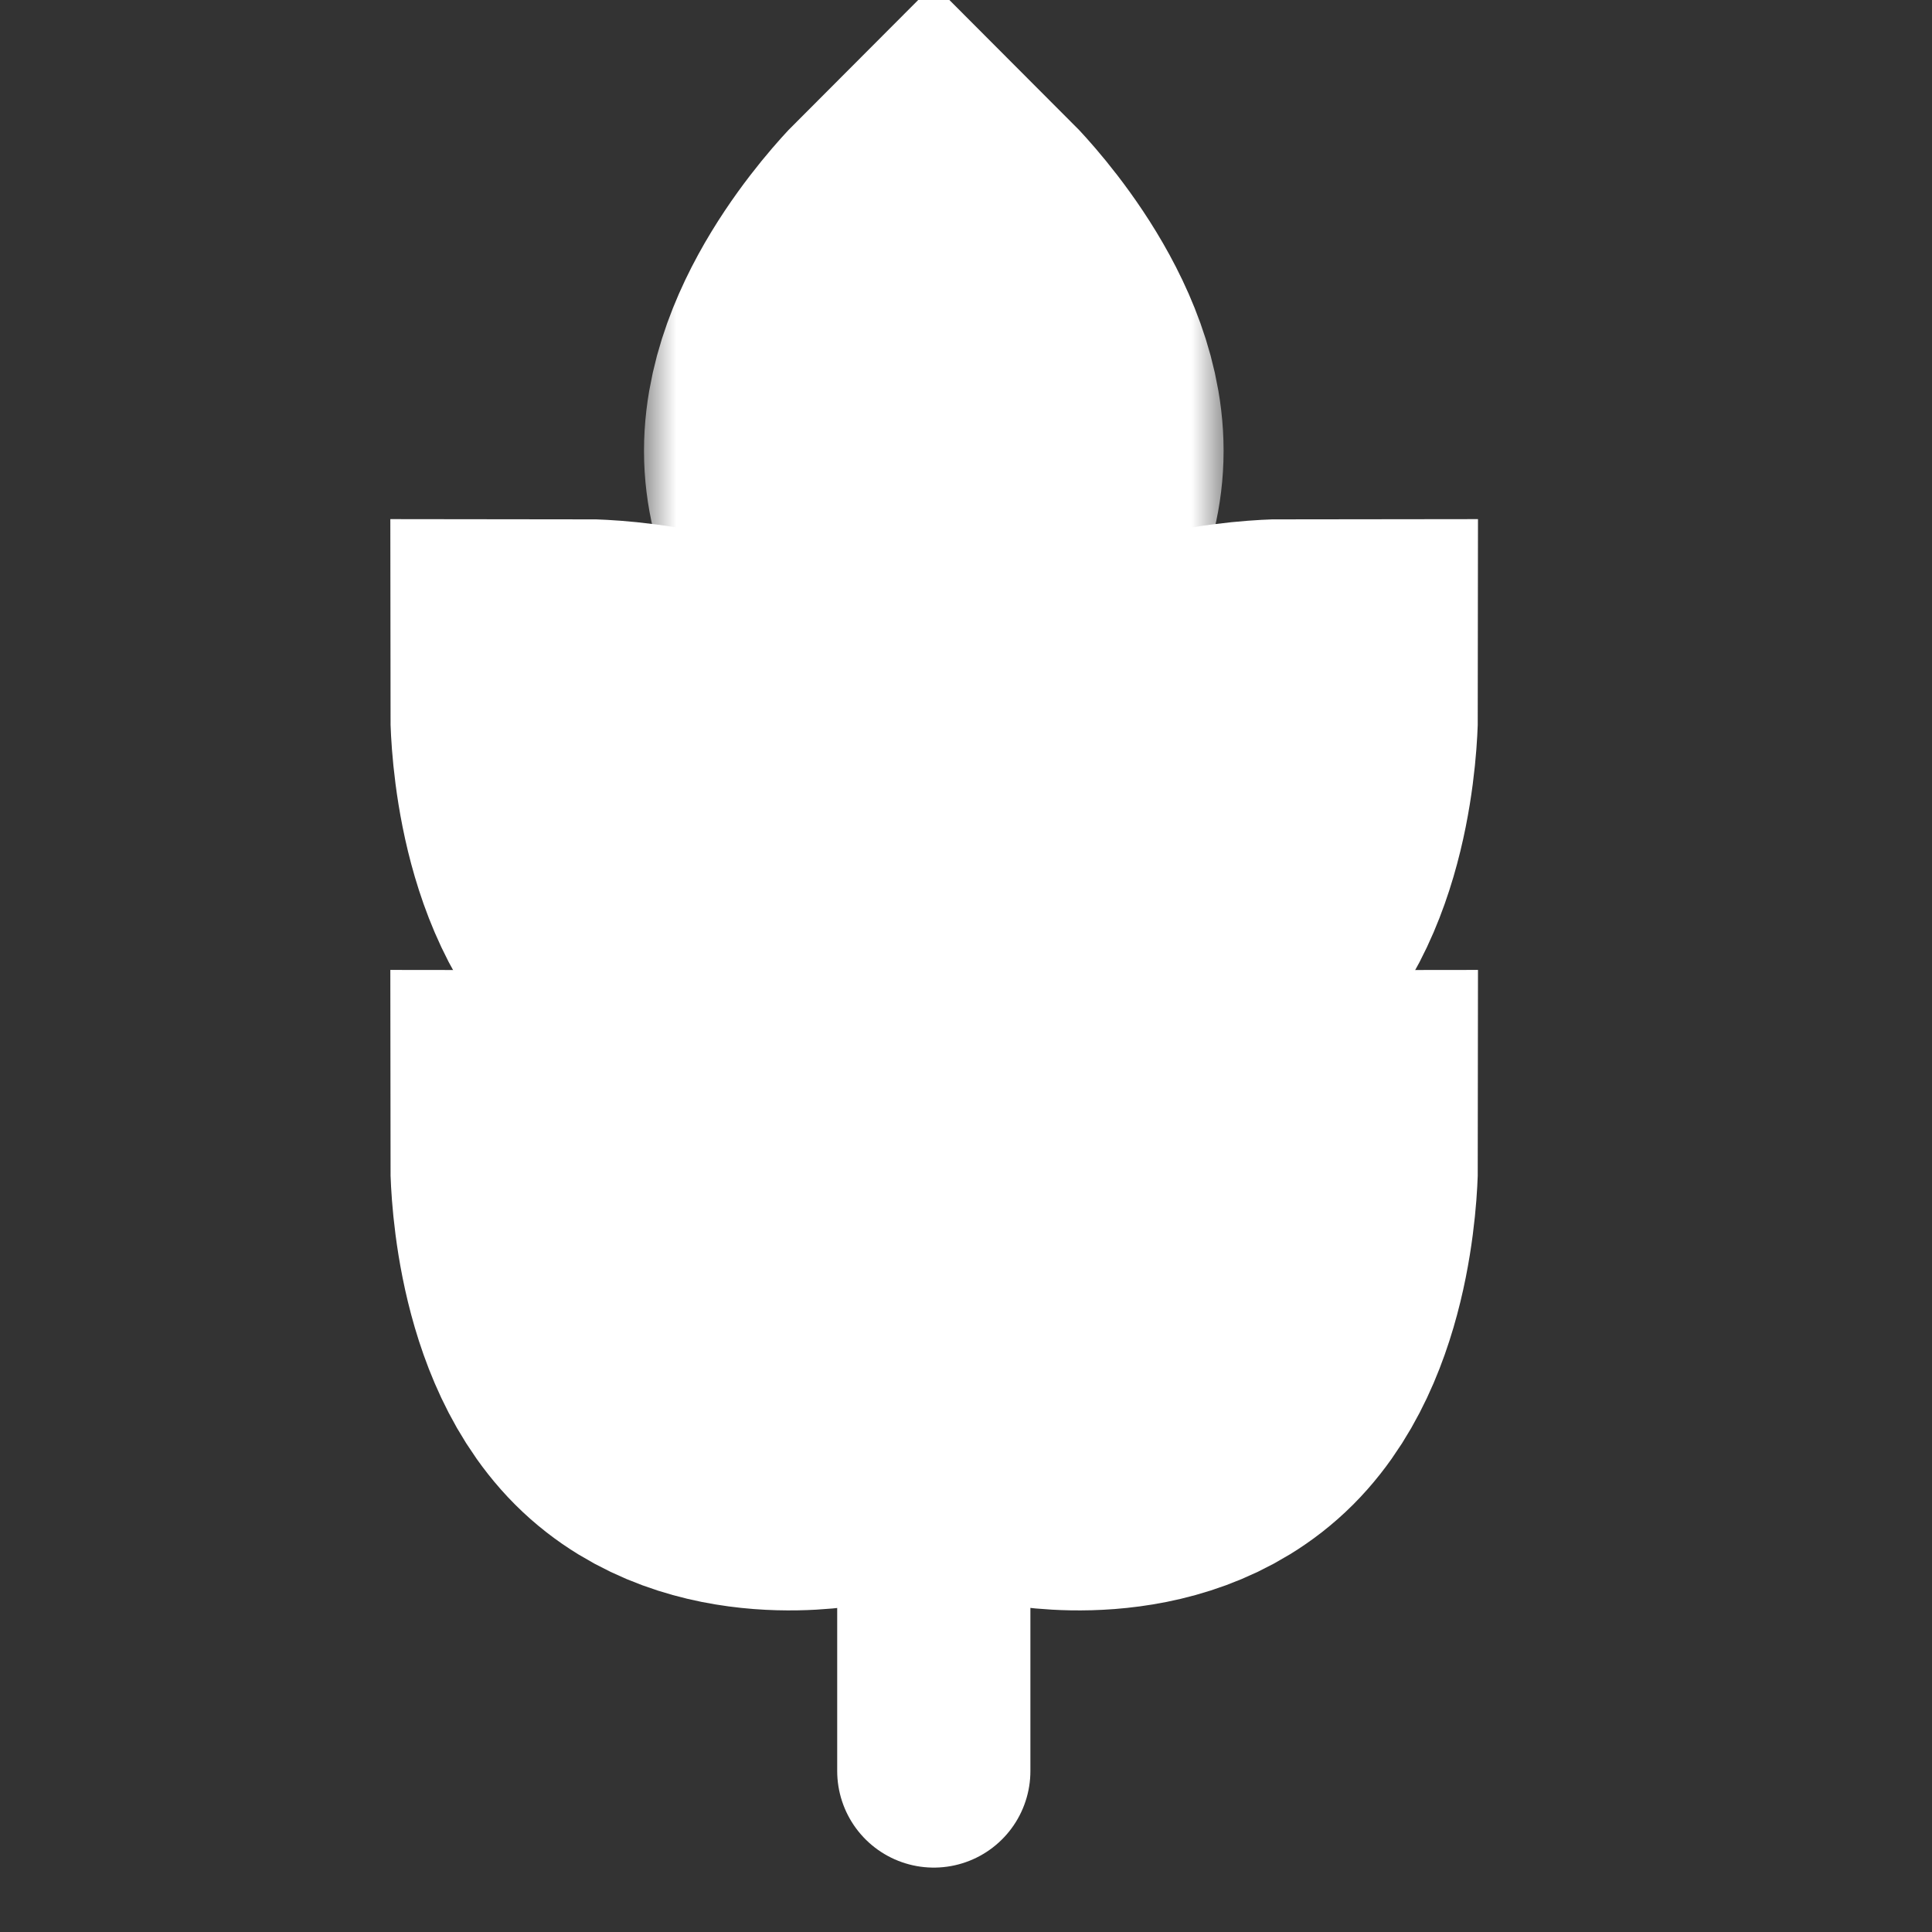 <svg width="30" height="30" viewBox="0 0 30 30" fill="none" xmlns="http://www.w3.org/2000/svg">
<rect x="0" y="0" width="30" height="30" fill="#333333" stroke="none"/>
<g clip-path="url(#clip0)">
<mask id="path-1-outside-1" maskUnits="userSpaceOnUse" x="10" y="-1" width="9" height="15" fill="black">
<rect fill="white" x="10" y="-1" width="9" height="15"/>
<path d="M13 7C13 8.5 14.5 9.5 14.5 9.5C14.5 9.5 16 8.5 16 7C16 5.5 14.5 4 14.5 4C14.5 4 13 5.5 13 7Z"/>
</mask>
<path d="M13 7C13 8.5 14.5 9.5 14.5 9.5C14.5 9.5 16 8.5 16 7C16 5.5 14.5 4 14.5 4C14.5 4 13 5.5 13 7Z" stroke="white" stroke-width="6" mask="url(#path-1-outside-1)"/>
<mask id="path-2-outside-2" maskUnits="userSpaceOnUse" x="2.343" y="4.343" width="16.971" height="16.971" fill="black">
<rect fill="white" x="2.343" y="4.343" width="16.971" height="16.971"/>
<path d="M10.121 14.243C11.182 15.303 12.95 14.95 12.95 14.95C12.95 14.95 13.303 13.182 12.243 12.121C11.182 11.061 9.061 11.061 9.061 11.061C9.061 11.061 9.061 13.182 10.121 14.243Z"/>
</mask>
<path d="M10.121 14.243C11.182 15.303 12.95 14.95 12.95 14.95C12.95 14.95 13.303 13.182 12.243 12.121C11.182 11.061 9.061 11.061 9.061 11.061C9.061 11.061 9.061 13.182 10.121 14.243Z" stroke="white" stroke-width="6" mask="url(#path-2-outside-2)"/>
<path d="M14.5 12V27.5" stroke="white" stroke-width="3" stroke-linecap="round" stroke-linejoin="round"/>
<mask id="path-4-outside-3" maskUnits="userSpaceOnUse" x="9.697" y="4.343" width="16.971" height="16.971" fill="black">
<rect fill="white" x="9.697" y="4.343" width="16.971" height="16.971"/>
<path d="M16.768 12.121C15.707 13.182 16.061 14.95 16.061 14.95C16.061 14.95 17.828 15.303 18.889 14.243C19.95 13.182 19.95 11.061 19.95 11.061C19.95 11.061 17.828 11.061 16.768 12.121Z"/>
</mask>
<path d="M16.768 12.121C15.707 13.182 16.061 14.95 16.061 14.95C16.061 14.95 17.828 15.303 18.889 14.243C19.95 13.182 19.95 11.061 19.95 11.061C19.95 11.061 17.828 11.061 16.768 12.121Z" stroke="white" stroke-width="6" mask="url(#path-4-outside-3)"/>
<mask id="path-5-outside-4" maskUnits="userSpaceOnUse" x="2.343" y="11.343" width="16.971" height="16.971" fill="black">
<rect fill="white" x="2.343" y="11.343" width="16.971" height="16.971"/>
<path d="M10.121 21.243C11.182 22.303 12.95 21.95 12.95 21.95C12.95 21.95 13.303 20.182 12.243 19.121C11.182 18.061 9.061 18.061 9.061 18.061C9.061 18.061 9.061 20.182 10.121 21.243Z"/>
</mask>
<path d="M10.121 21.243C11.182 22.303 12.95 21.95 12.95 21.95C12.95 21.95 13.303 20.182 12.243 19.121C11.182 18.061 9.061 18.061 9.061 18.061C9.061 18.061 9.061 20.182 10.121 21.243Z" stroke="white" stroke-width="6" mask="url(#path-5-outside-4)"/>
<mask id="path-6-outside-5" maskUnits="userSpaceOnUse" x="9.697" y="11.343" width="16.971" height="16.971" fill="black">
<rect fill="white" x="9.697" y="11.343" width="16.971" height="16.971"/>
<path d="M16.768 19.121C15.707 20.182 16.061 21.95 16.061 21.95C16.061 21.95 17.828 22.303 18.889 21.243C19.95 20.182 19.95 18.061 19.95 18.061C19.95 18.061 17.828 18.061 16.768 19.121Z"/>
</mask>
<path d="M16.768 19.121C15.707 20.182 16.061 21.95 16.061 21.95C16.061 21.95 17.828 22.303 18.889 21.243C19.95 20.182 19.95 18.061 19.95 18.061C19.95 18.061 17.828 18.061 16.768 19.121Z" stroke="white" stroke-width="6" mask="url(#path-6-outside-5)"/>
</g>
<defs>
<clipPath id="clip0">
<rect width="30" height="30" fill="white"/>
</clipPath>
</defs>
</svg>
